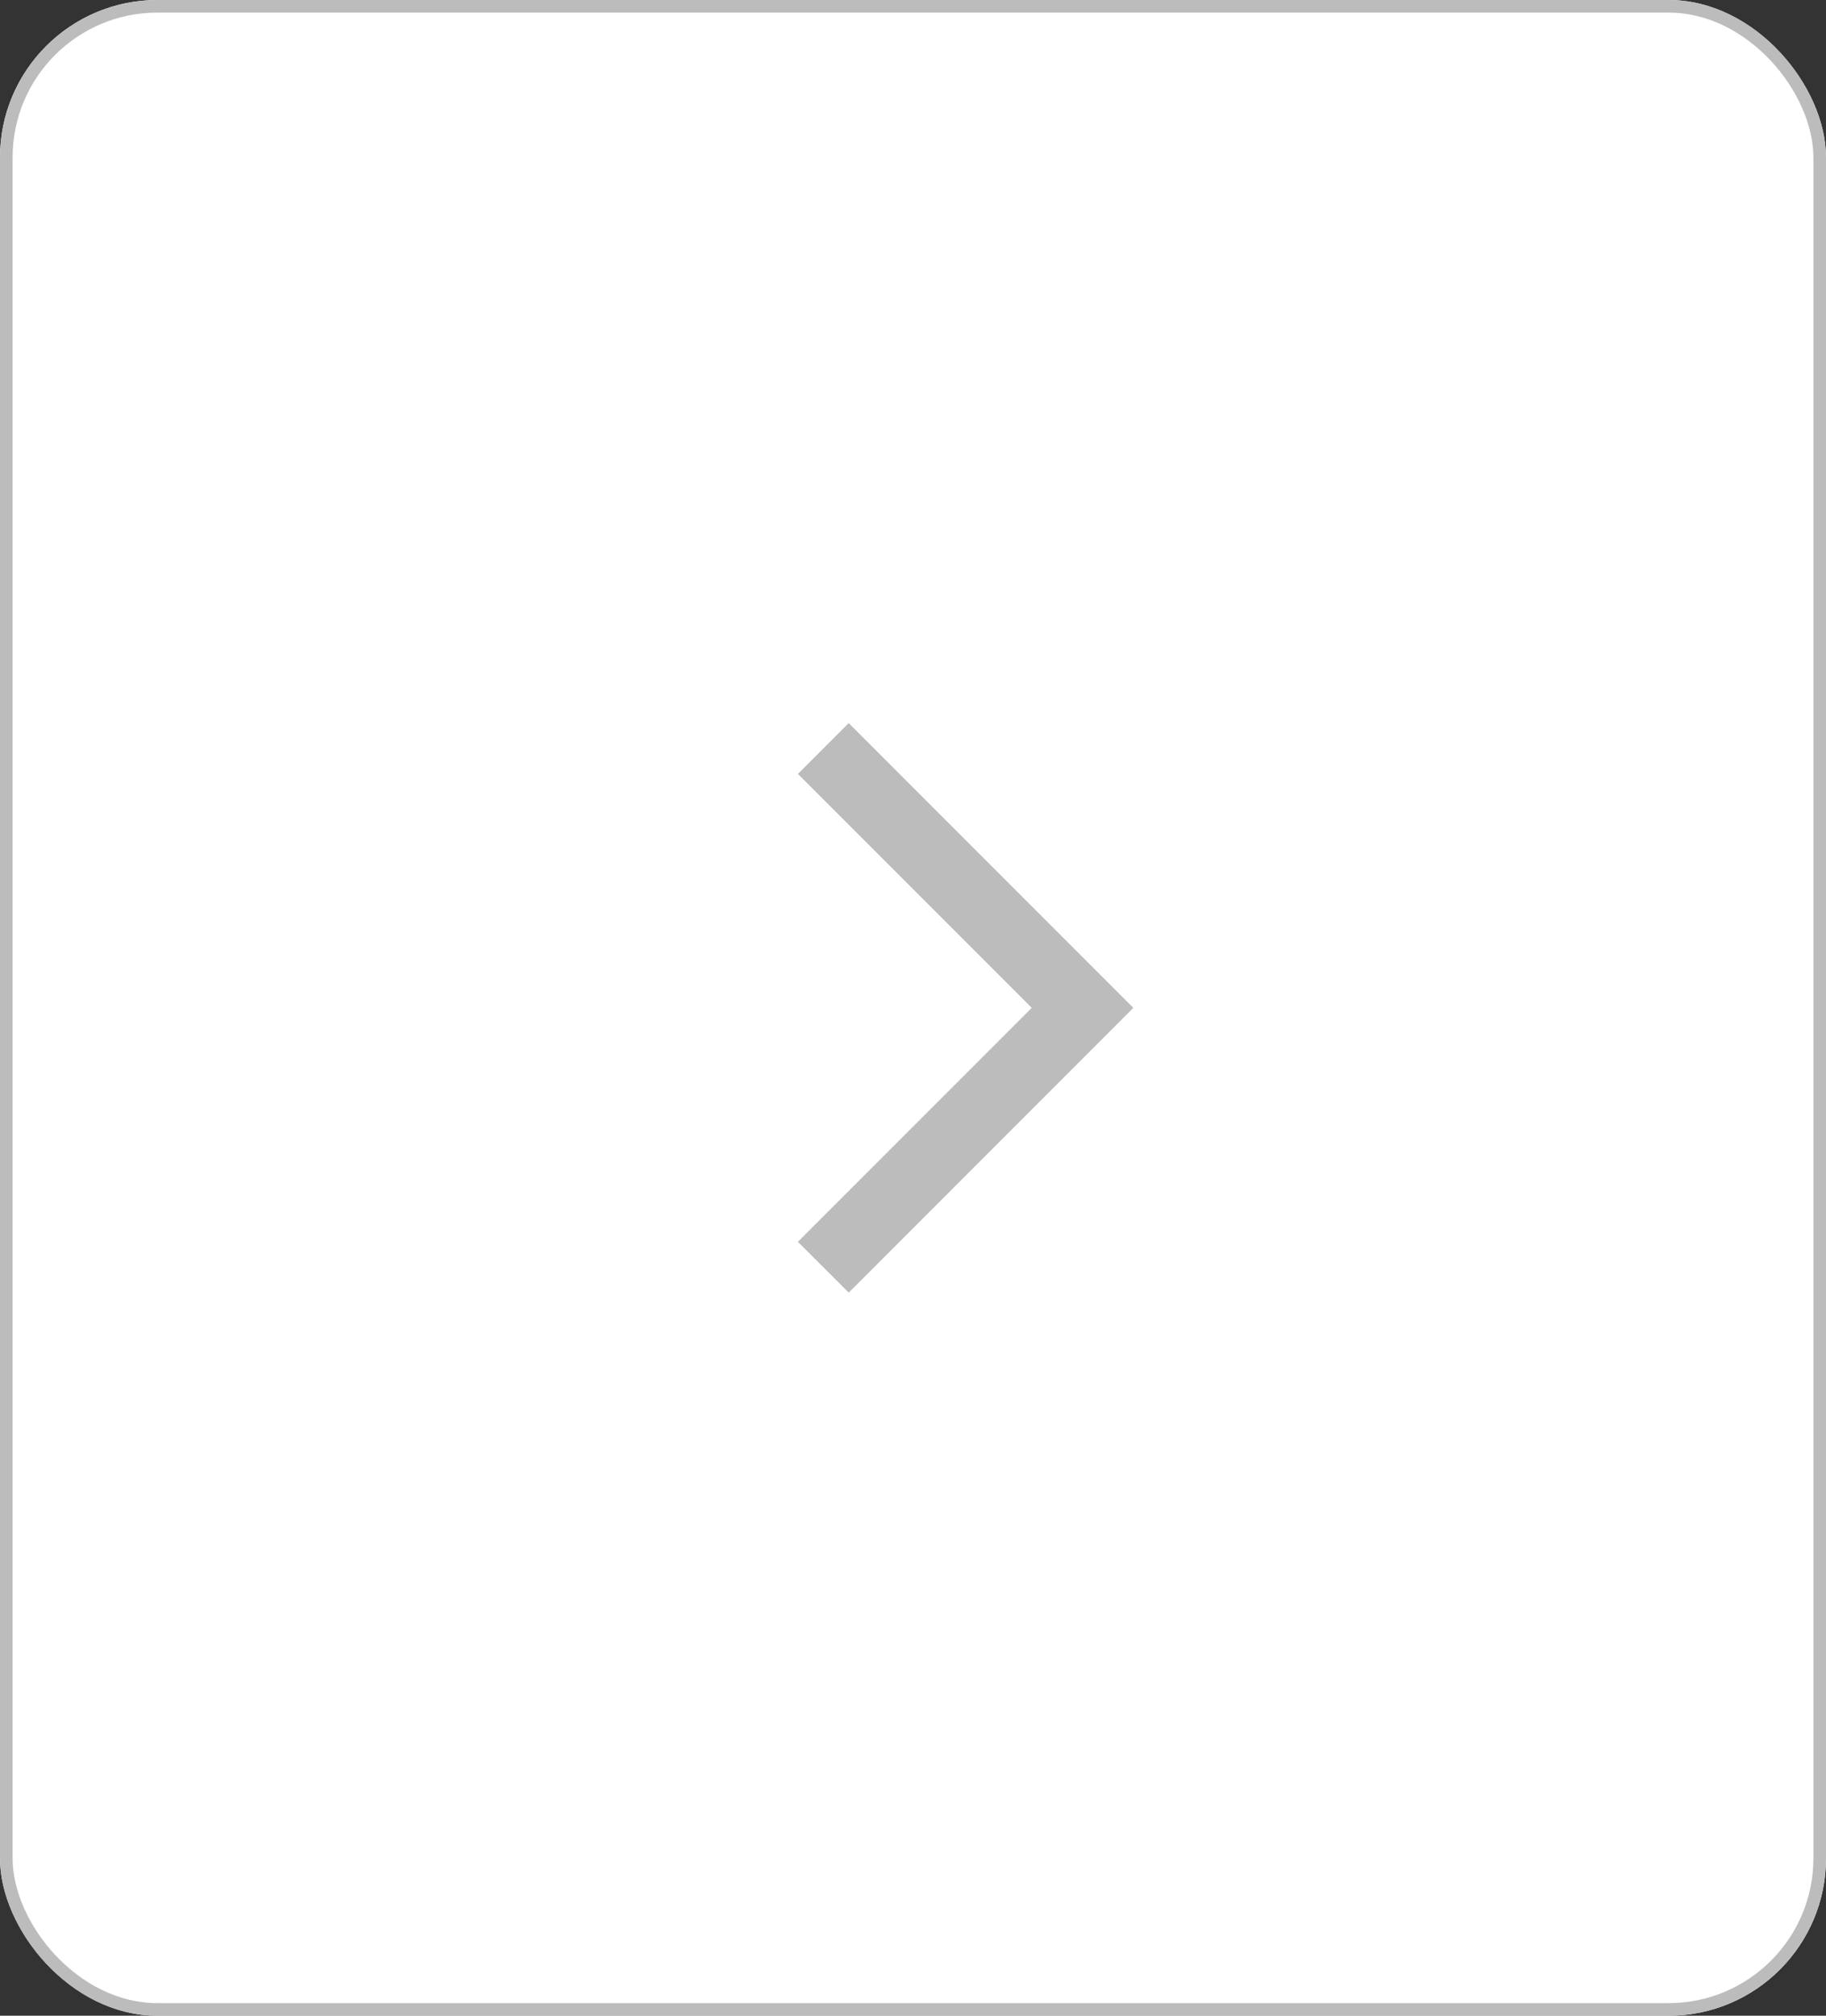 <svg id="right_icon" data-name="right icon" xmlns="http://www.w3.org/2000/svg" width="29" height="32" viewBox="0 0 29 32">
  <rect x="0" y="0" width="29" height="32" fill="#333333" stroke="none"/>
  <g id="BG" fill="#fff" stroke="#bcbcbc" stroke-width="0.2">
    <rect width="29" height="32" rx="2.5" stroke="none"/>
    <rect x="0.1" y="0.1" width="28.8" height="31.8" rx="2.4" fill="none"/>
  </g>
  <path id="right" d="M.807,0,5.327,4.521.807,9.042,0,8.235,3.714,4.521,0,.807Z" transform="translate(12.672 11.479)" fill="#bcbcbc"/>
</svg>

